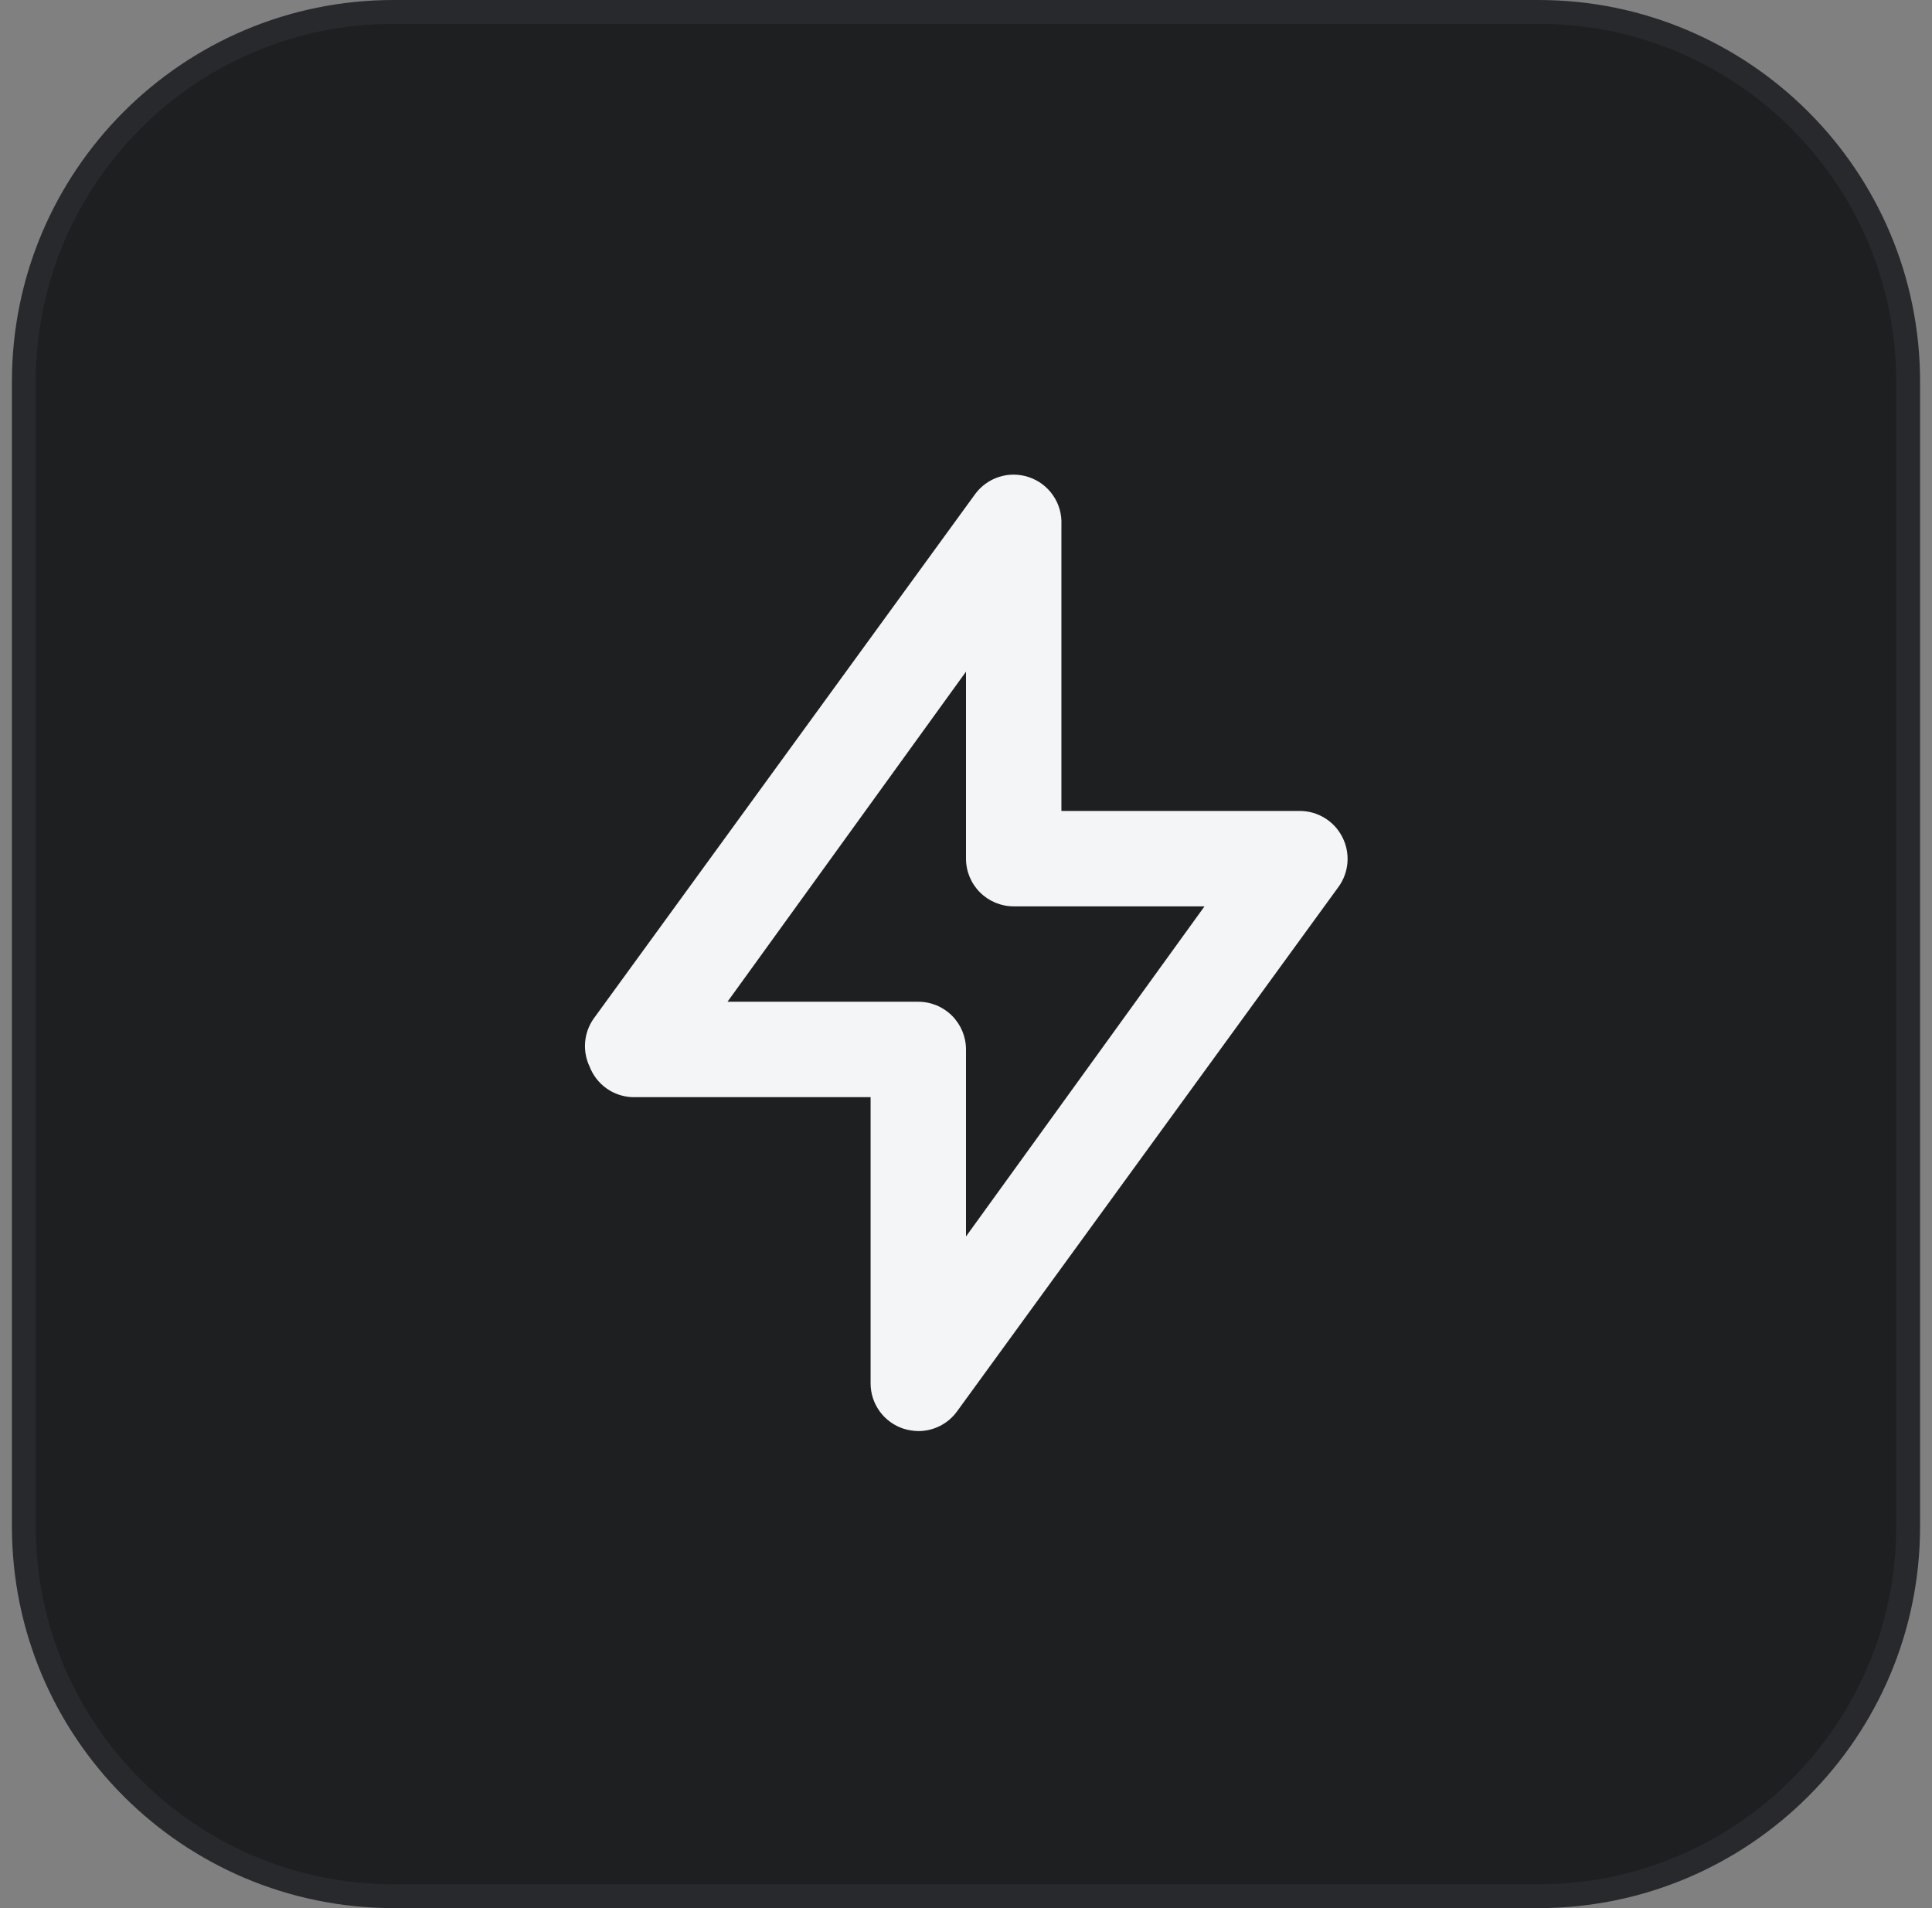 <svg width="81" height="80" viewBox="0 0 81 80" fill="none" xmlns="http://www.w3.org/2000/svg">
<rect x="0" y="0" width="81" height="80" fill="#808080" stroke="none"/>
<path d="M16.5 0.5H64.5C73.06 0.5 80 7.44 80 16V64C80 72.56 73.06 79.5 64.5 79.5H16.5C7.94 79.5 1 72.56 1 64V16C1 7.44 7.94 0.5 16.5 0.5Z" fill="#1D1F21"/>
<path d="M16.5 0.5H64.5C73.06 0.5 80 7.44 80 16V64C80 72.56 73.06 79.5 64.5 79.5H16.5C7.94 79.5 1 72.56 1 64V16C1 7.44 7.94 0.5 16.5 0.5Z" stroke="#27292C"/>
<path d="M56.28 35.1C56.114 34.77 55.859 34.493 55.545 34.299C55.231 34.105 54.869 34.001 54.5 34H44.5V22C44.521 21.561 44.398 21.128 44.148 20.767C43.899 20.405 43.538 20.136 43.12 20C42.718 19.868 42.285 19.866 41.883 19.996C41.48 20.125 41.129 20.379 40.88 20.72L24.88 42.72C24.68 43.01 24.559 43.347 24.531 43.699C24.503 44.05 24.568 44.402 24.72 44.72C24.86 45.084 25.103 45.398 25.419 45.626C25.735 45.853 26.111 45.983 26.5 46H36.5V58C36.5 58.422 36.634 58.833 36.882 59.174C37.13 59.515 37.479 59.769 37.88 59.9C38.081 59.962 38.29 59.996 38.5 60C38.816 60.001 39.127 59.927 39.408 59.785C39.69 59.642 39.934 59.435 40.12 59.18L56.12 37.18C56.336 36.882 56.464 36.53 56.493 36.163C56.521 35.796 56.447 35.428 56.28 35.1ZM40.5 51.84V44C40.5 43.47 40.289 42.961 39.914 42.586C39.539 42.211 39.03 42 38.5 42H30.5L40.5 28.16V36C40.5 36.531 40.711 37.039 41.086 37.414C41.461 37.789 41.969 38 42.5 38H50.5L40.5 51.84Z" fill="#F4F5F6"/>
</svg>
